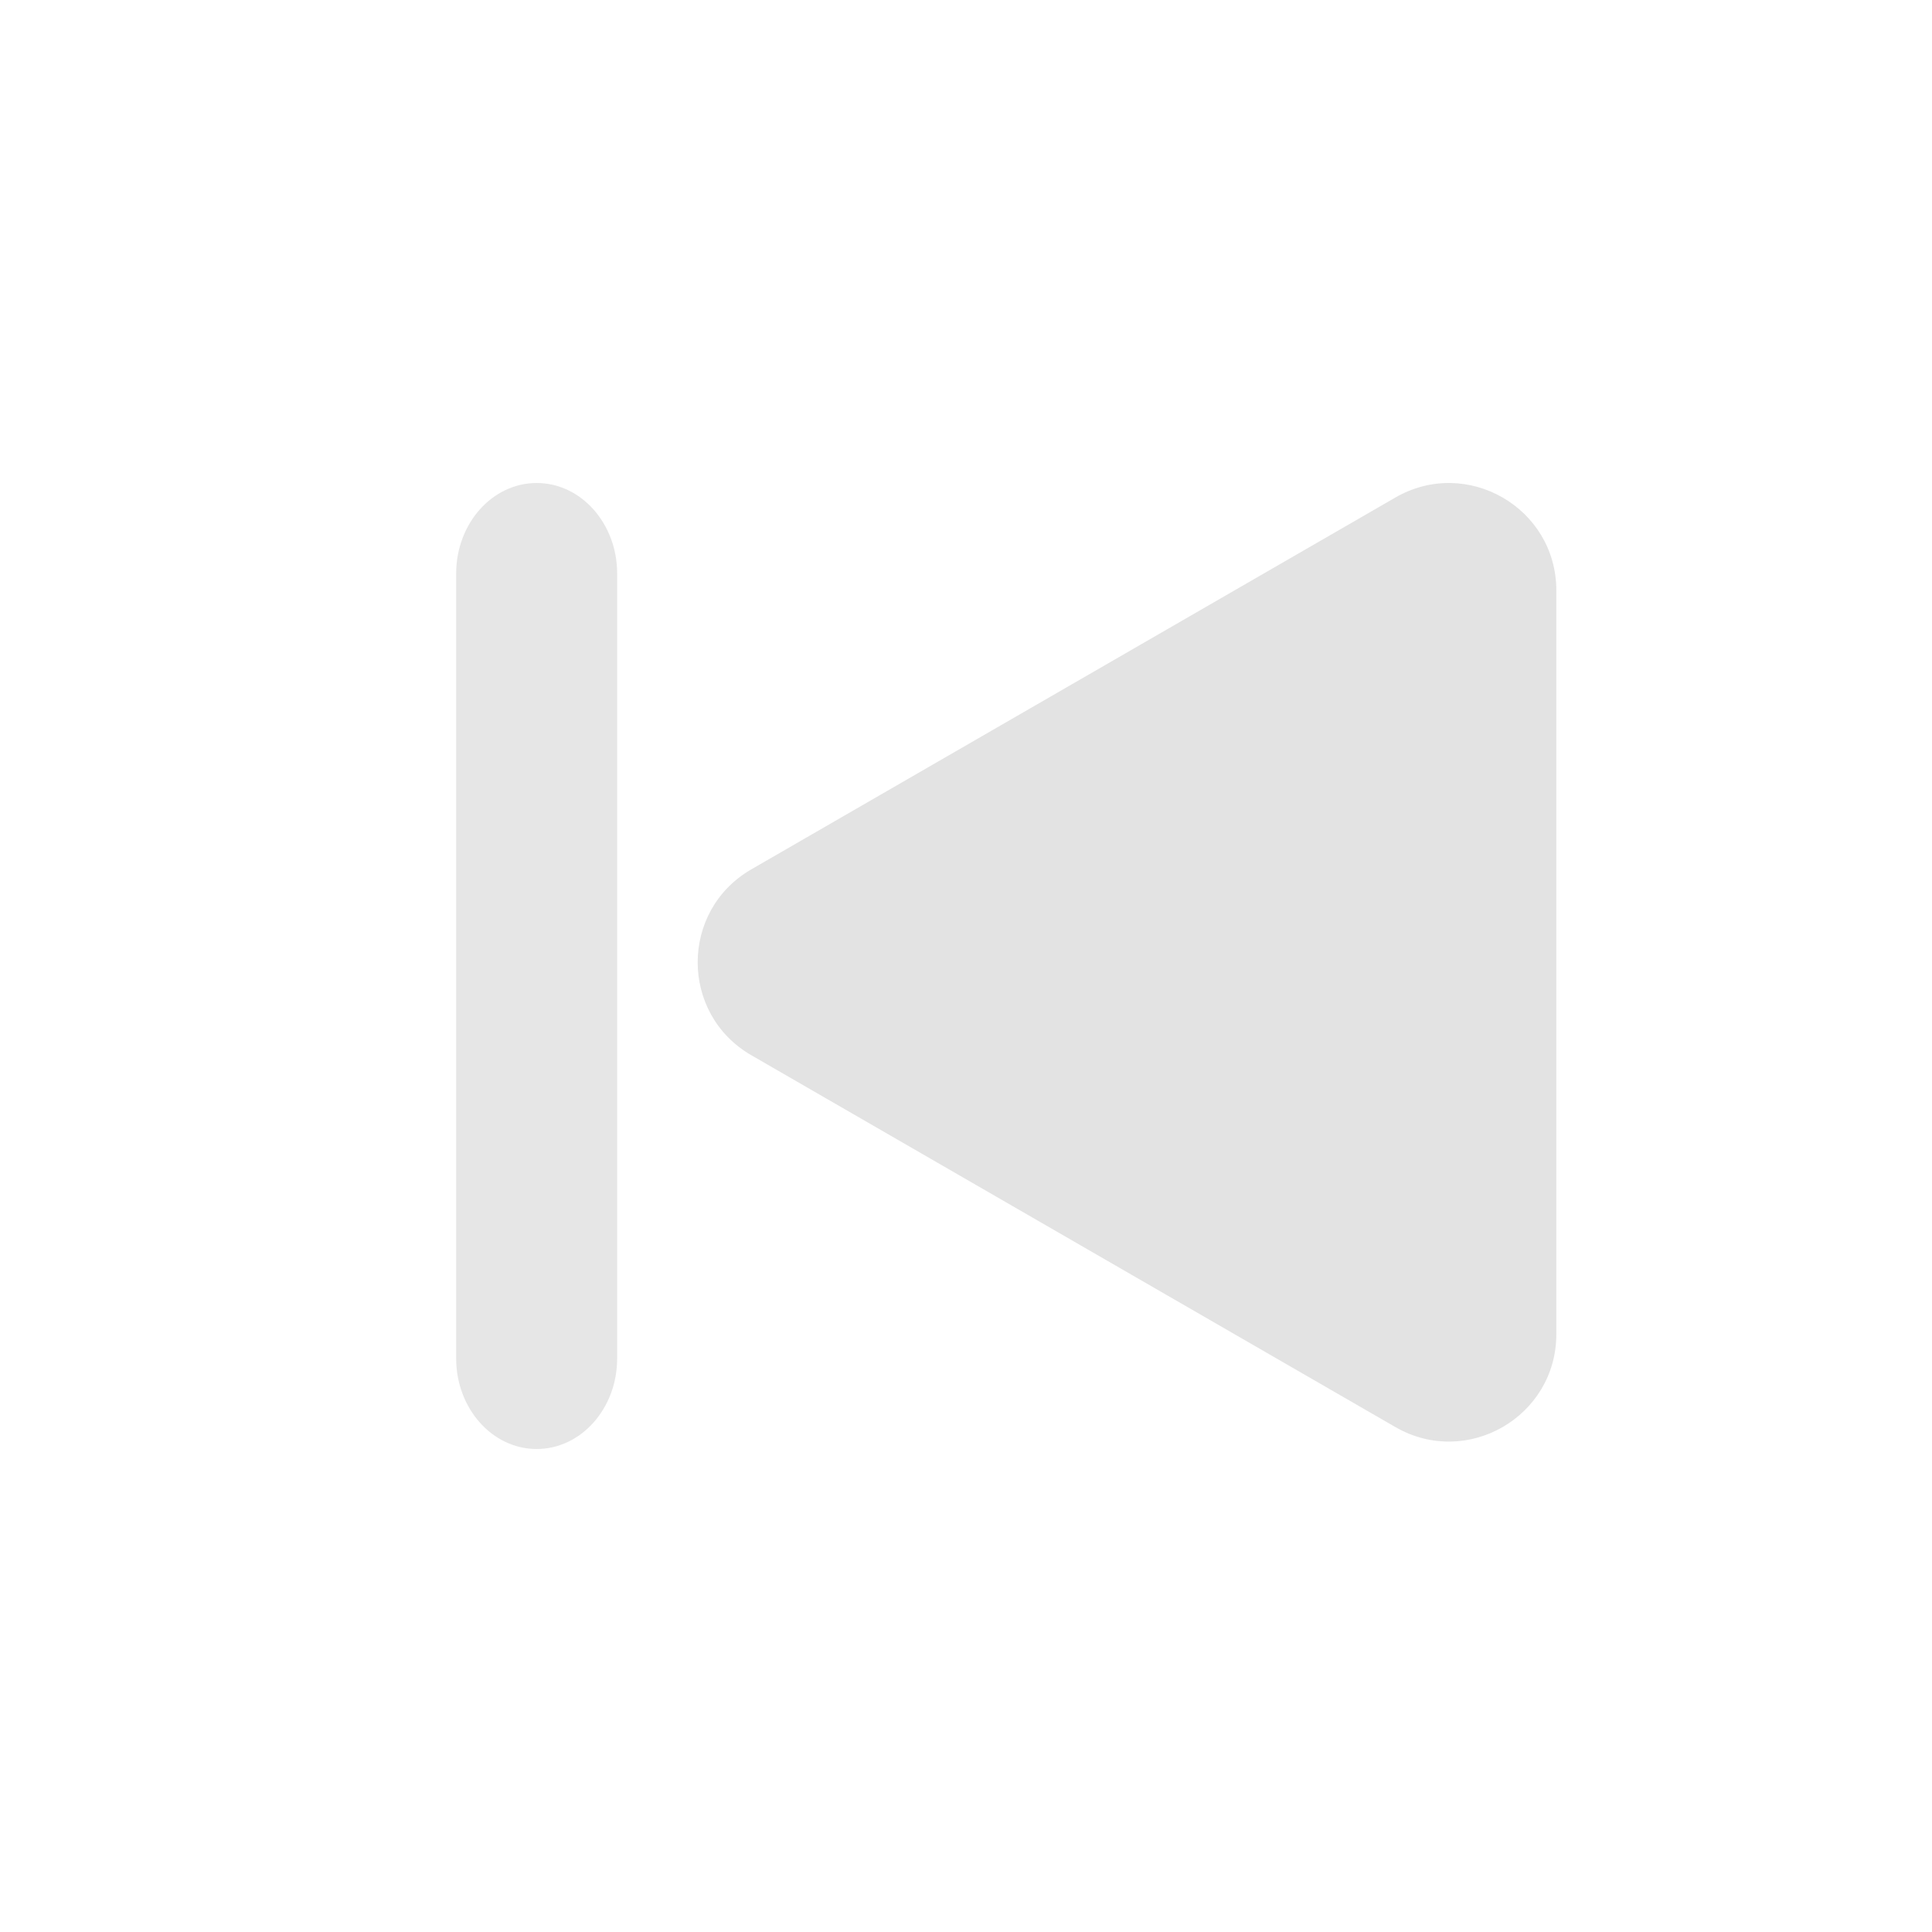 <svg width="36" height="36" viewBox="0 0 36 36" fill="none" xmlns="http://www.w3.org/2000/svg">
<path d="M14 16.199C12.667 16.969 12.667 18.893 14 19.663L26 26.591C27.333 27.361 29 26.399 29 24.859V11.003C29 9.463 27.333 8.501 26 9.271L14 16.199Z" fill="#E3E3E3"/>
<path fill-rule="evenodd" clip-rule="evenodd" d="M10 9C9.172 9 8.5 9.756 8.5 10.688V25.312C8.5 26.244 9.172 27 10 27C10.828 27 11.5 26.244 11.5 25.312V10.688C11.5 9.756 10.828 9 10 9Z" fill="#E6E6E6"/>
</svg>
